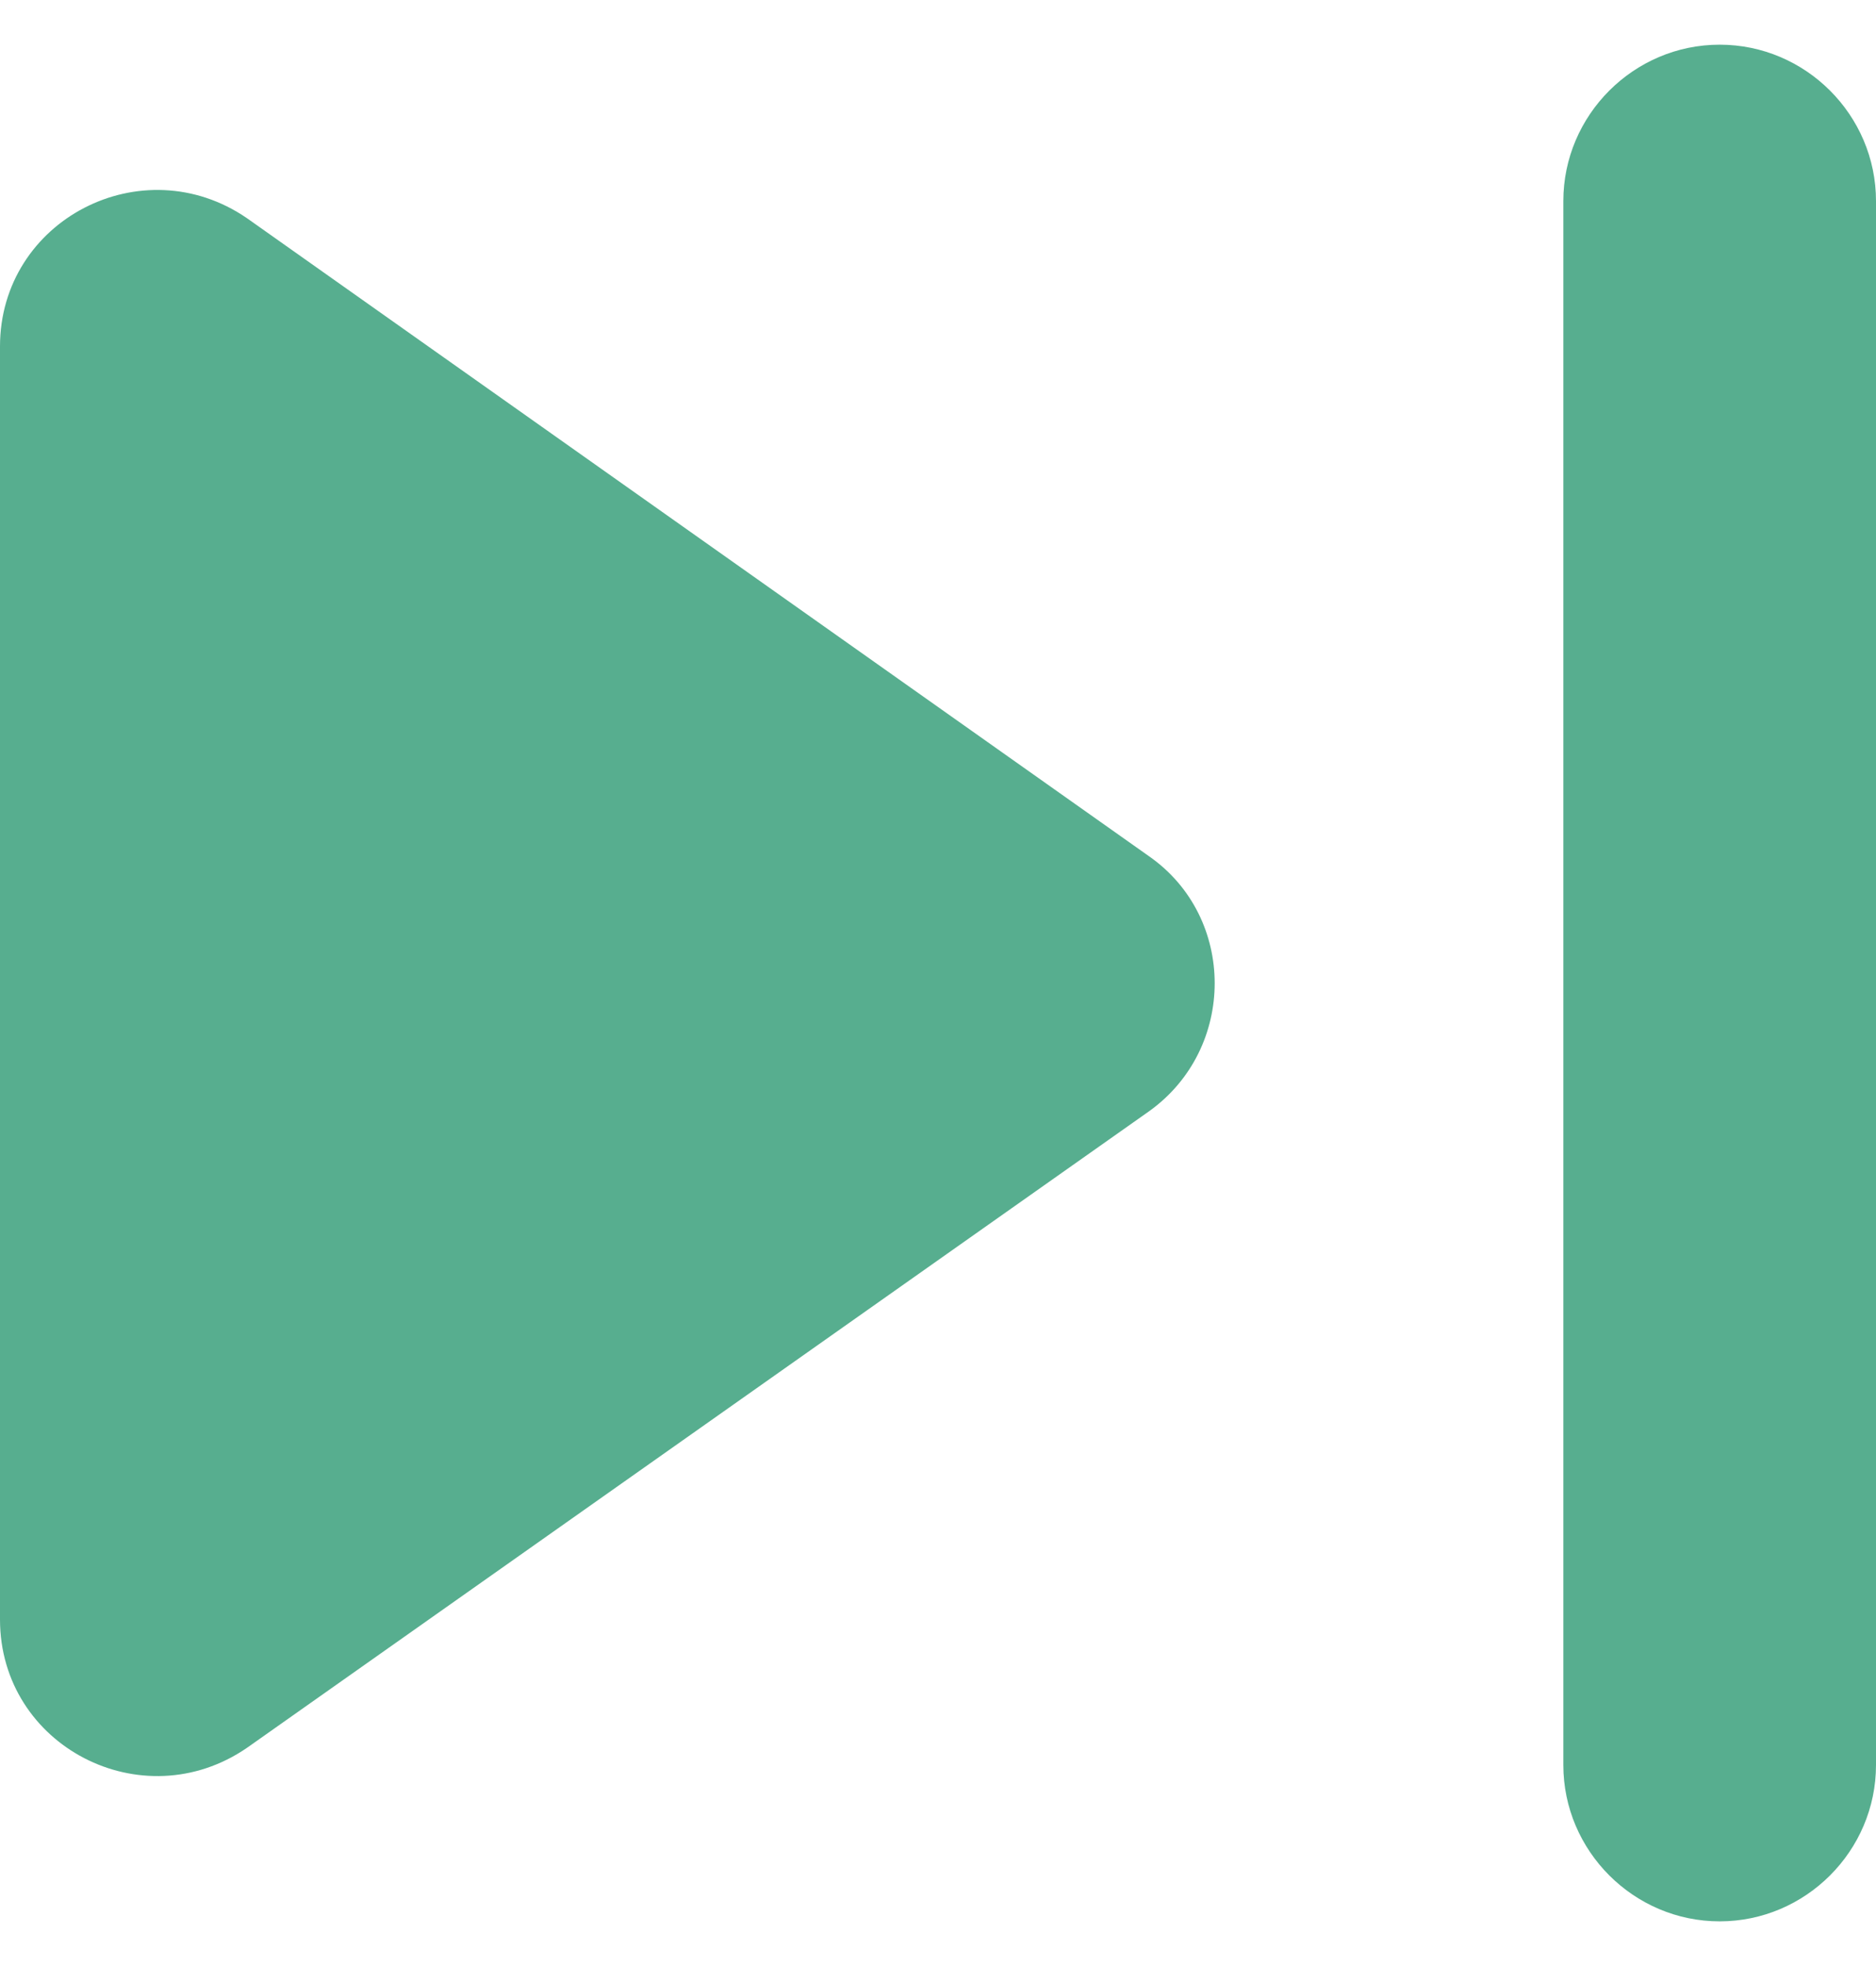 <svg width="21" height="22" viewBox="0 0 21 22" fill="none" xmlns="http://www.w3.org/2000/svg">
<path d="M2.765 19.558L12.863 12.435C13.842 11.735 13.842 10.265 12.863 9.582L2.765 2.442C1.593 1.637 0 2.46 0 3.877V18.122C0 19.54 1.593 20.363 2.765 19.558ZM17.5 2.25V19.75C17.5 20.712 18.288 21.5 19.25 21.5C20.212 21.5 21 20.712 21 19.75V2.25C21 1.288 20.212 0.5 19.25 0.5C18.288 0.5 17.5 1.288 17.5 2.25Z" fill="#57AE8F"/>
</svg>
